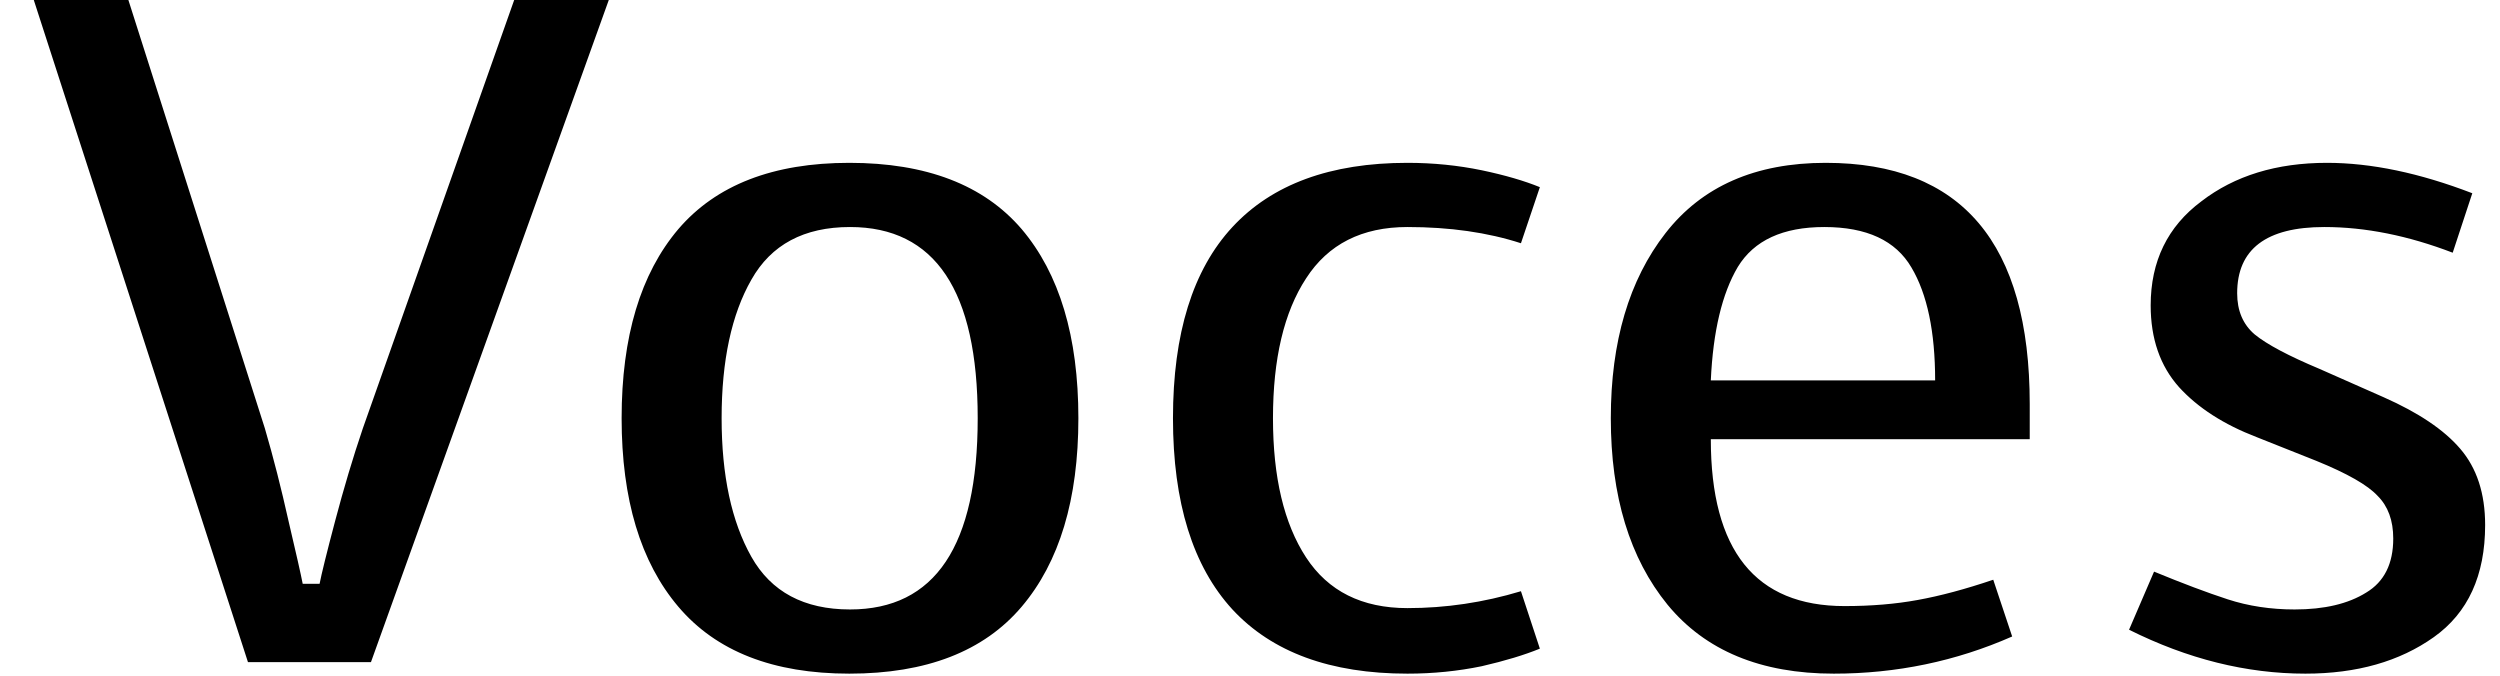 <svg width="37" height="10" viewBox="0 0 37 10" fill="none" xmlns="http://www.w3.org/2000/svg">
<path d="M9.01 0H7.61L5.37 6.34C5.223 6.773 5.087 7.23 4.96 7.71C4.833 8.19 4.757 8.5 4.73 8.64H4.48C4.453 8.5 4.383 8.19 4.27 7.71C4.163 7.23 4.047 6.773 3.92 6.34L1.9 0H0.5L3.67 9.8H5.49L9.01 0ZM15.96 6.19C15.96 7.39 15.68 8.32 15.12 8.98C14.56 9.64 13.71 9.97 12.57 9.97C11.443 9.97 10.6 9.64 10.04 8.98C9.48 8.32 9.2 7.39 9.2 6.19C9.2 4.983 9.48 4.05 10.04 3.39C10.6 2.737 11.443 2.41 12.57 2.41C13.71 2.41 14.56 2.737 15.12 3.39C15.68 4.05 15.96 4.983 15.96 6.19ZM12.58 9.02C13.84 9.02 14.47 8.077 14.47 6.19C14.47 4.303 13.84 3.36 12.58 3.36C11.9 3.36 11.413 3.62 11.12 4.14C10.827 4.653 10.68 5.337 10.68 6.19C10.68 7.037 10.827 7.72 11.12 8.24C11.413 8.76 11.9 9.02 12.58 9.02ZM20.83 9C21.397 9 21.957 8.917 22.51 8.75L22.79 9.6C22.563 9.693 22.277 9.78 21.93 9.86C21.577 9.933 21.21 9.97 20.83 9.97C19.69 9.97 18.827 9.653 18.24 9.02C17.653 8.38 17.36 7.437 17.36 6.19C17.36 4.937 17.653 3.993 18.24 3.36C18.827 2.727 19.69 2.41 20.83 2.41C21.21 2.41 21.577 2.447 21.93 2.52C22.277 2.593 22.563 2.677 22.79 2.77L22.51 3.6C22.017 3.44 21.457 3.36 20.83 3.36C20.157 3.36 19.657 3.613 19.33 4.12C19.003 4.62 18.84 5.31 18.84 6.19C18.84 7.063 19.003 7.75 19.33 8.25C19.657 8.75 20.157 9 20.83 9ZM27.02 2.41C25.98 2.41 25.19 2.757 24.65 3.45C24.11 4.143 23.84 5.057 23.84 6.19C23.84 7.343 24.12 8.263 24.68 8.95C25.24 9.63 26.06 9.97 27.14 9.97C28.067 9.97 28.947 9.787 29.78 9.42L29.5 8.58C29.087 8.72 28.713 8.82 28.38 8.88C28.053 8.94 27.693 8.97 27.3 8.97C25.98 8.97 25.32 8.147 25.32 6.5H30.04V5.98C30.04 3.6 29.033 2.41 27.02 2.41ZM25.32 5.63C25.353 4.903 25.487 4.343 25.72 3.95C25.96 3.557 26.387 3.36 27 3.36C27.627 3.36 28.057 3.56 28.29 3.96C28.523 4.353 28.64 4.91 28.64 5.63H25.32ZM36.78 7.77C36.78 8.517 36.527 9.07 36.02 9.43C35.513 9.79 34.88 9.97 34.12 9.97C33.247 9.97 32.377 9.753 31.51 9.32L31.88 8.46C32.3 8.633 32.663 8.77 32.97 8.87C33.277 8.97 33.607 9.02 33.96 9.02C34.4 9.02 34.753 8.937 35.02 8.77C35.287 8.61 35.42 8.343 35.42 7.97C35.42 7.703 35.343 7.493 35.19 7.34C35.043 7.18 34.74 7.007 34.28 6.82L33.4 6.47C32.913 6.283 32.53 6.037 32.25 5.73C31.97 5.417 31.83 5.013 31.83 4.52C31.83 3.867 32.08 3.353 32.58 2.98C33.073 2.6 33.693 2.41 34.44 2.41C35.093 2.41 35.81 2.56 36.59 2.86L36.3 3.74C35.64 3.487 35.007 3.36 34.4 3.36C33.54 3.36 33.11 3.687 33.11 4.34C33.11 4.6 33.197 4.803 33.37 4.95C33.55 5.097 33.87 5.267 34.33 5.46L35.28 5.88C35.793 6.107 36.17 6.36 36.41 6.64C36.657 6.927 36.78 7.303 36.78 7.77Z" fill="black"/>
</svg>
